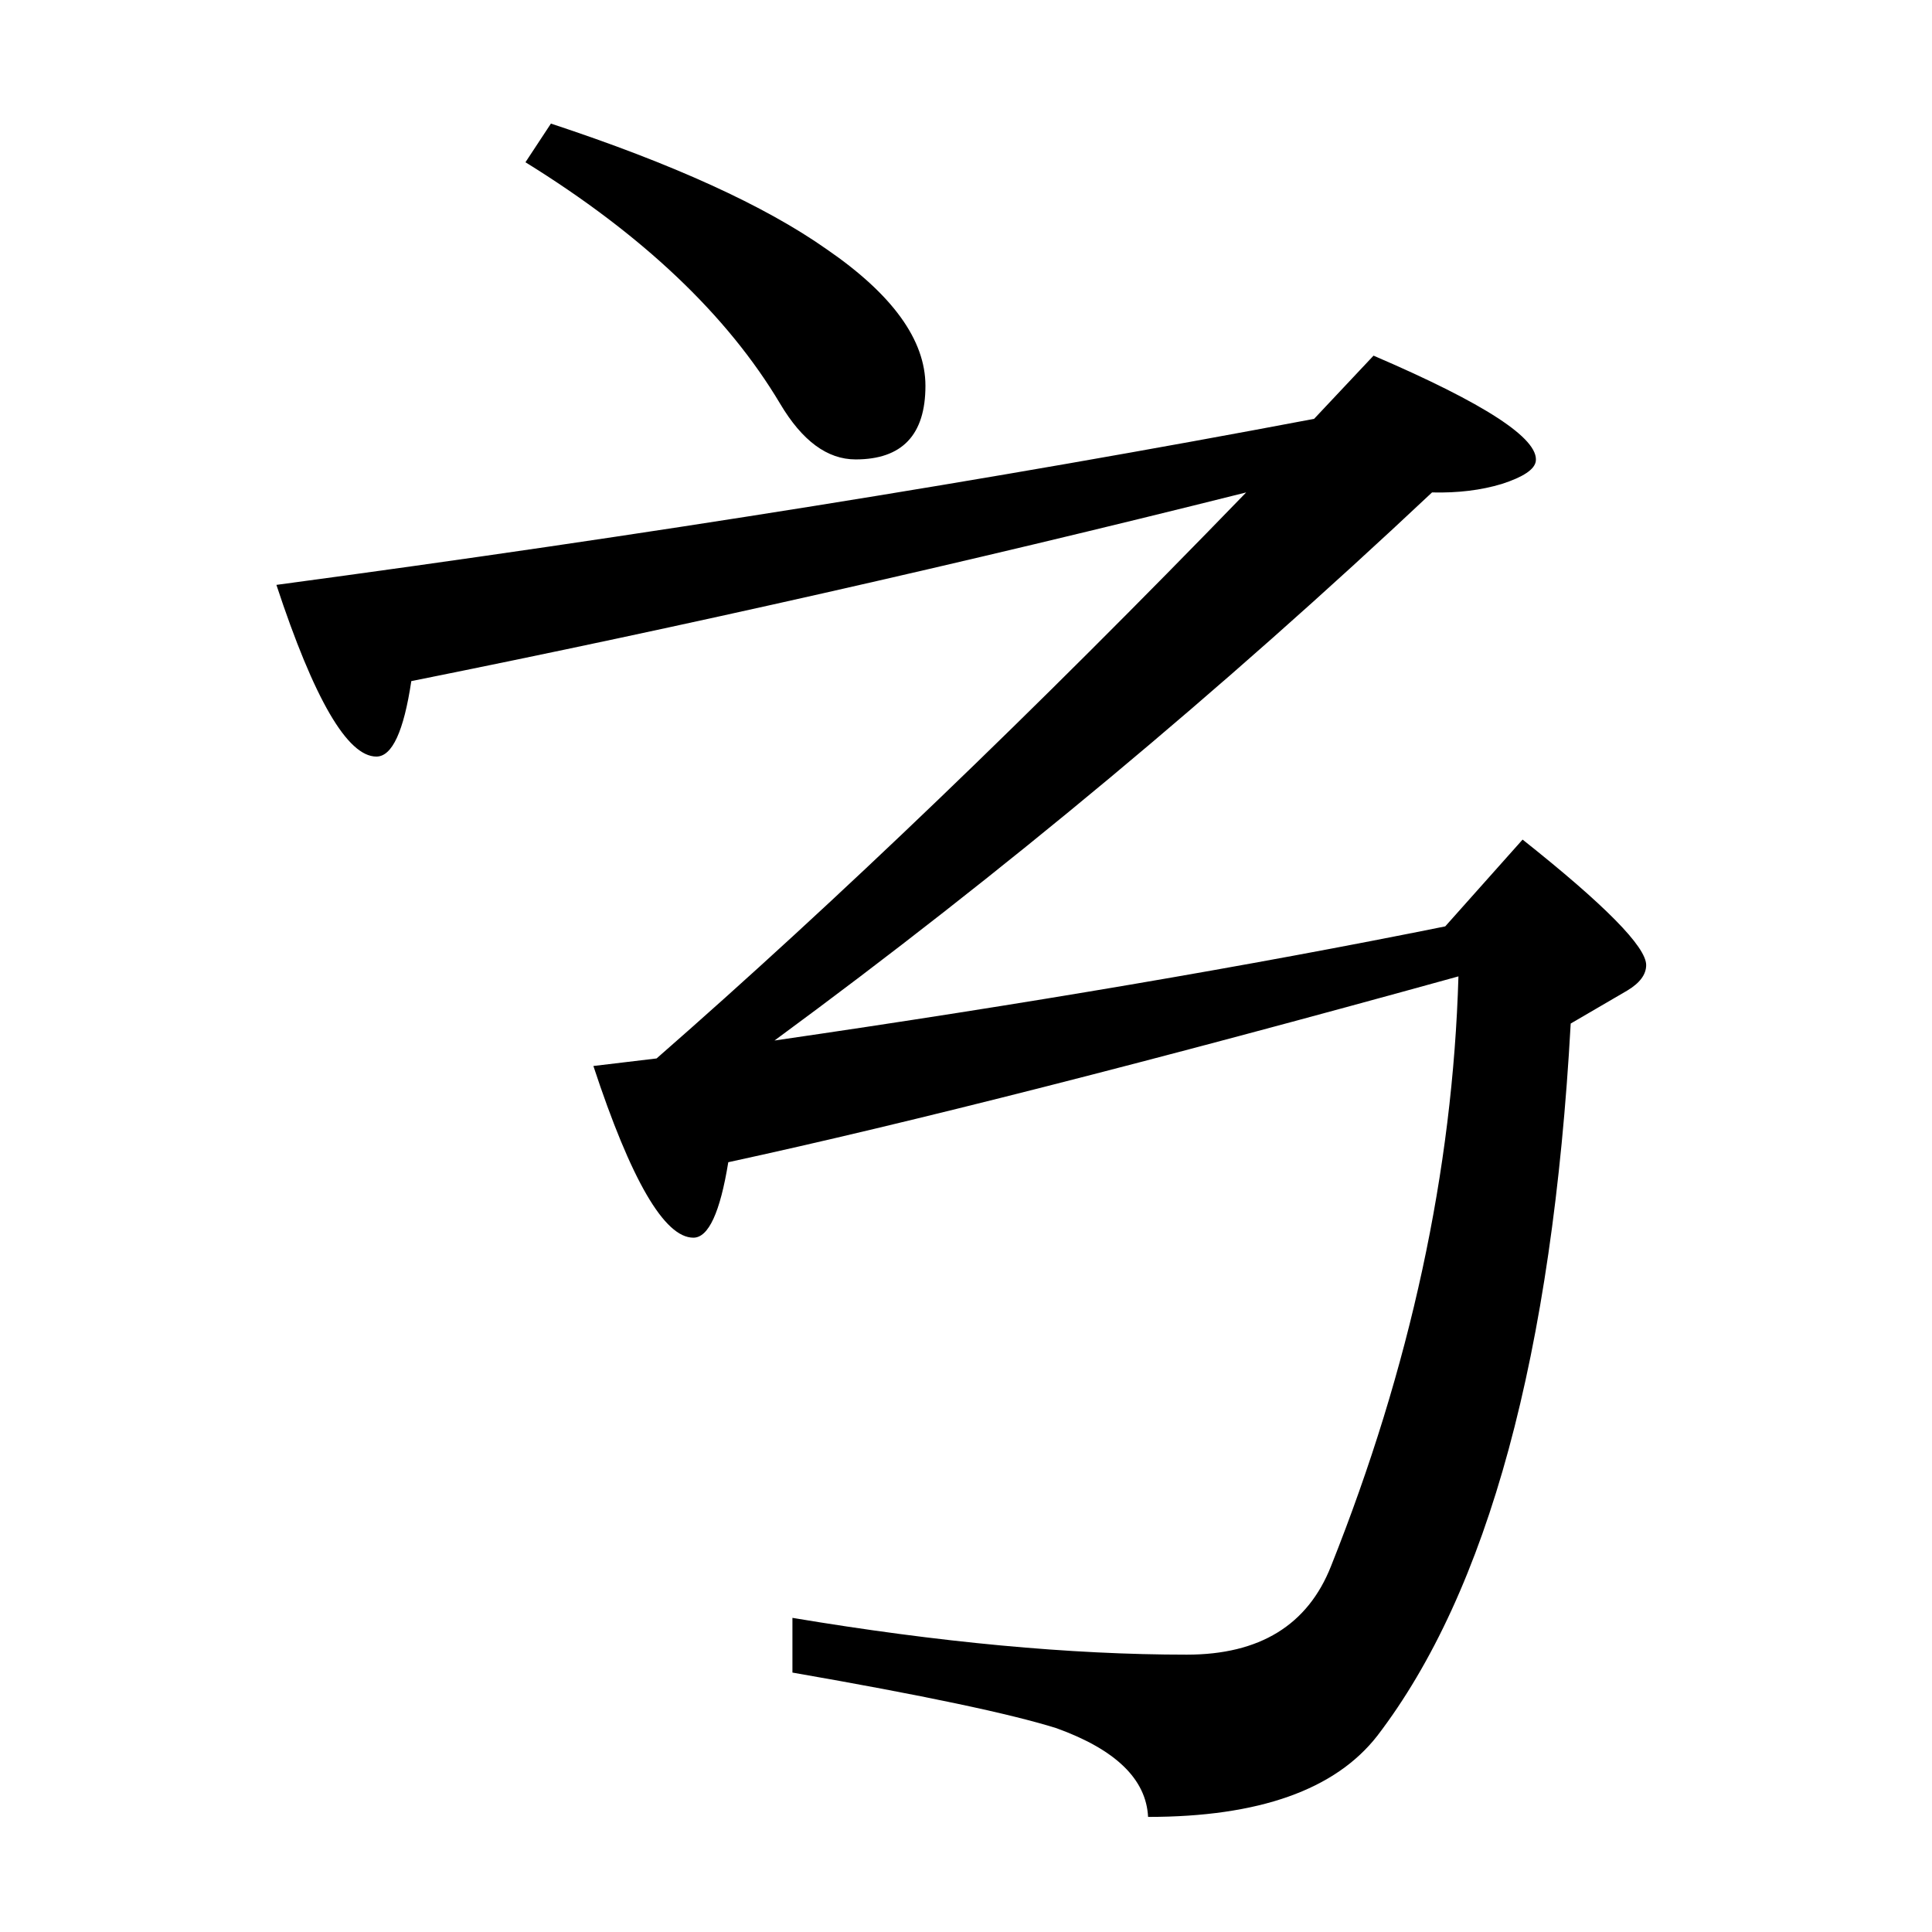 <?xml version="1.0" standalone="no"?>
<!DOCTYPE svg PUBLIC "-//W3C//DTD SVG 1.1//EN" "http://www.w3.org/Graphics/SVG/1.1/DTD/svg11.dtd" >
<svg xmlns="http://www.w3.org/2000/svg" xmlns:xlink="http://www.w3.org/1999/xlink" version="1.1" viewBox="0 -246 2048 2048">
  <g transform="matrix(1 0 0 -1 0 1802)">
   <path fill="currentColor"
d="M696 926q286 250 625 600q-451 -113 -885 -200q-12 -80 -37 -80q-46 0 -106 182q588 79 1100 176l63 67q177 -76 172 -112q-2 -13 -36 -24q-33 -10 -74 -9q-335 -315 -697 -581q399 58 711 121l82 92q131 -104 131 -133q0 -15 -20 -27l-60 -35q-29 -525 -205 -755
q-67 -86 -243 -86q-3 60 -97 94q-73 23 -280 59v58q233 -39 418 -39q116 0 153 94q126 316 135 625q-488 -135 -774 -197q-13 -80 -37 -80q-46 0 -106 182zM907 1561q-45 0 -80 59q-84 141 -270 256l27 41q194 -64 292 -133q105 -72 105 -145q0 -78 -74 -78z" />
  </g>

</svg>
